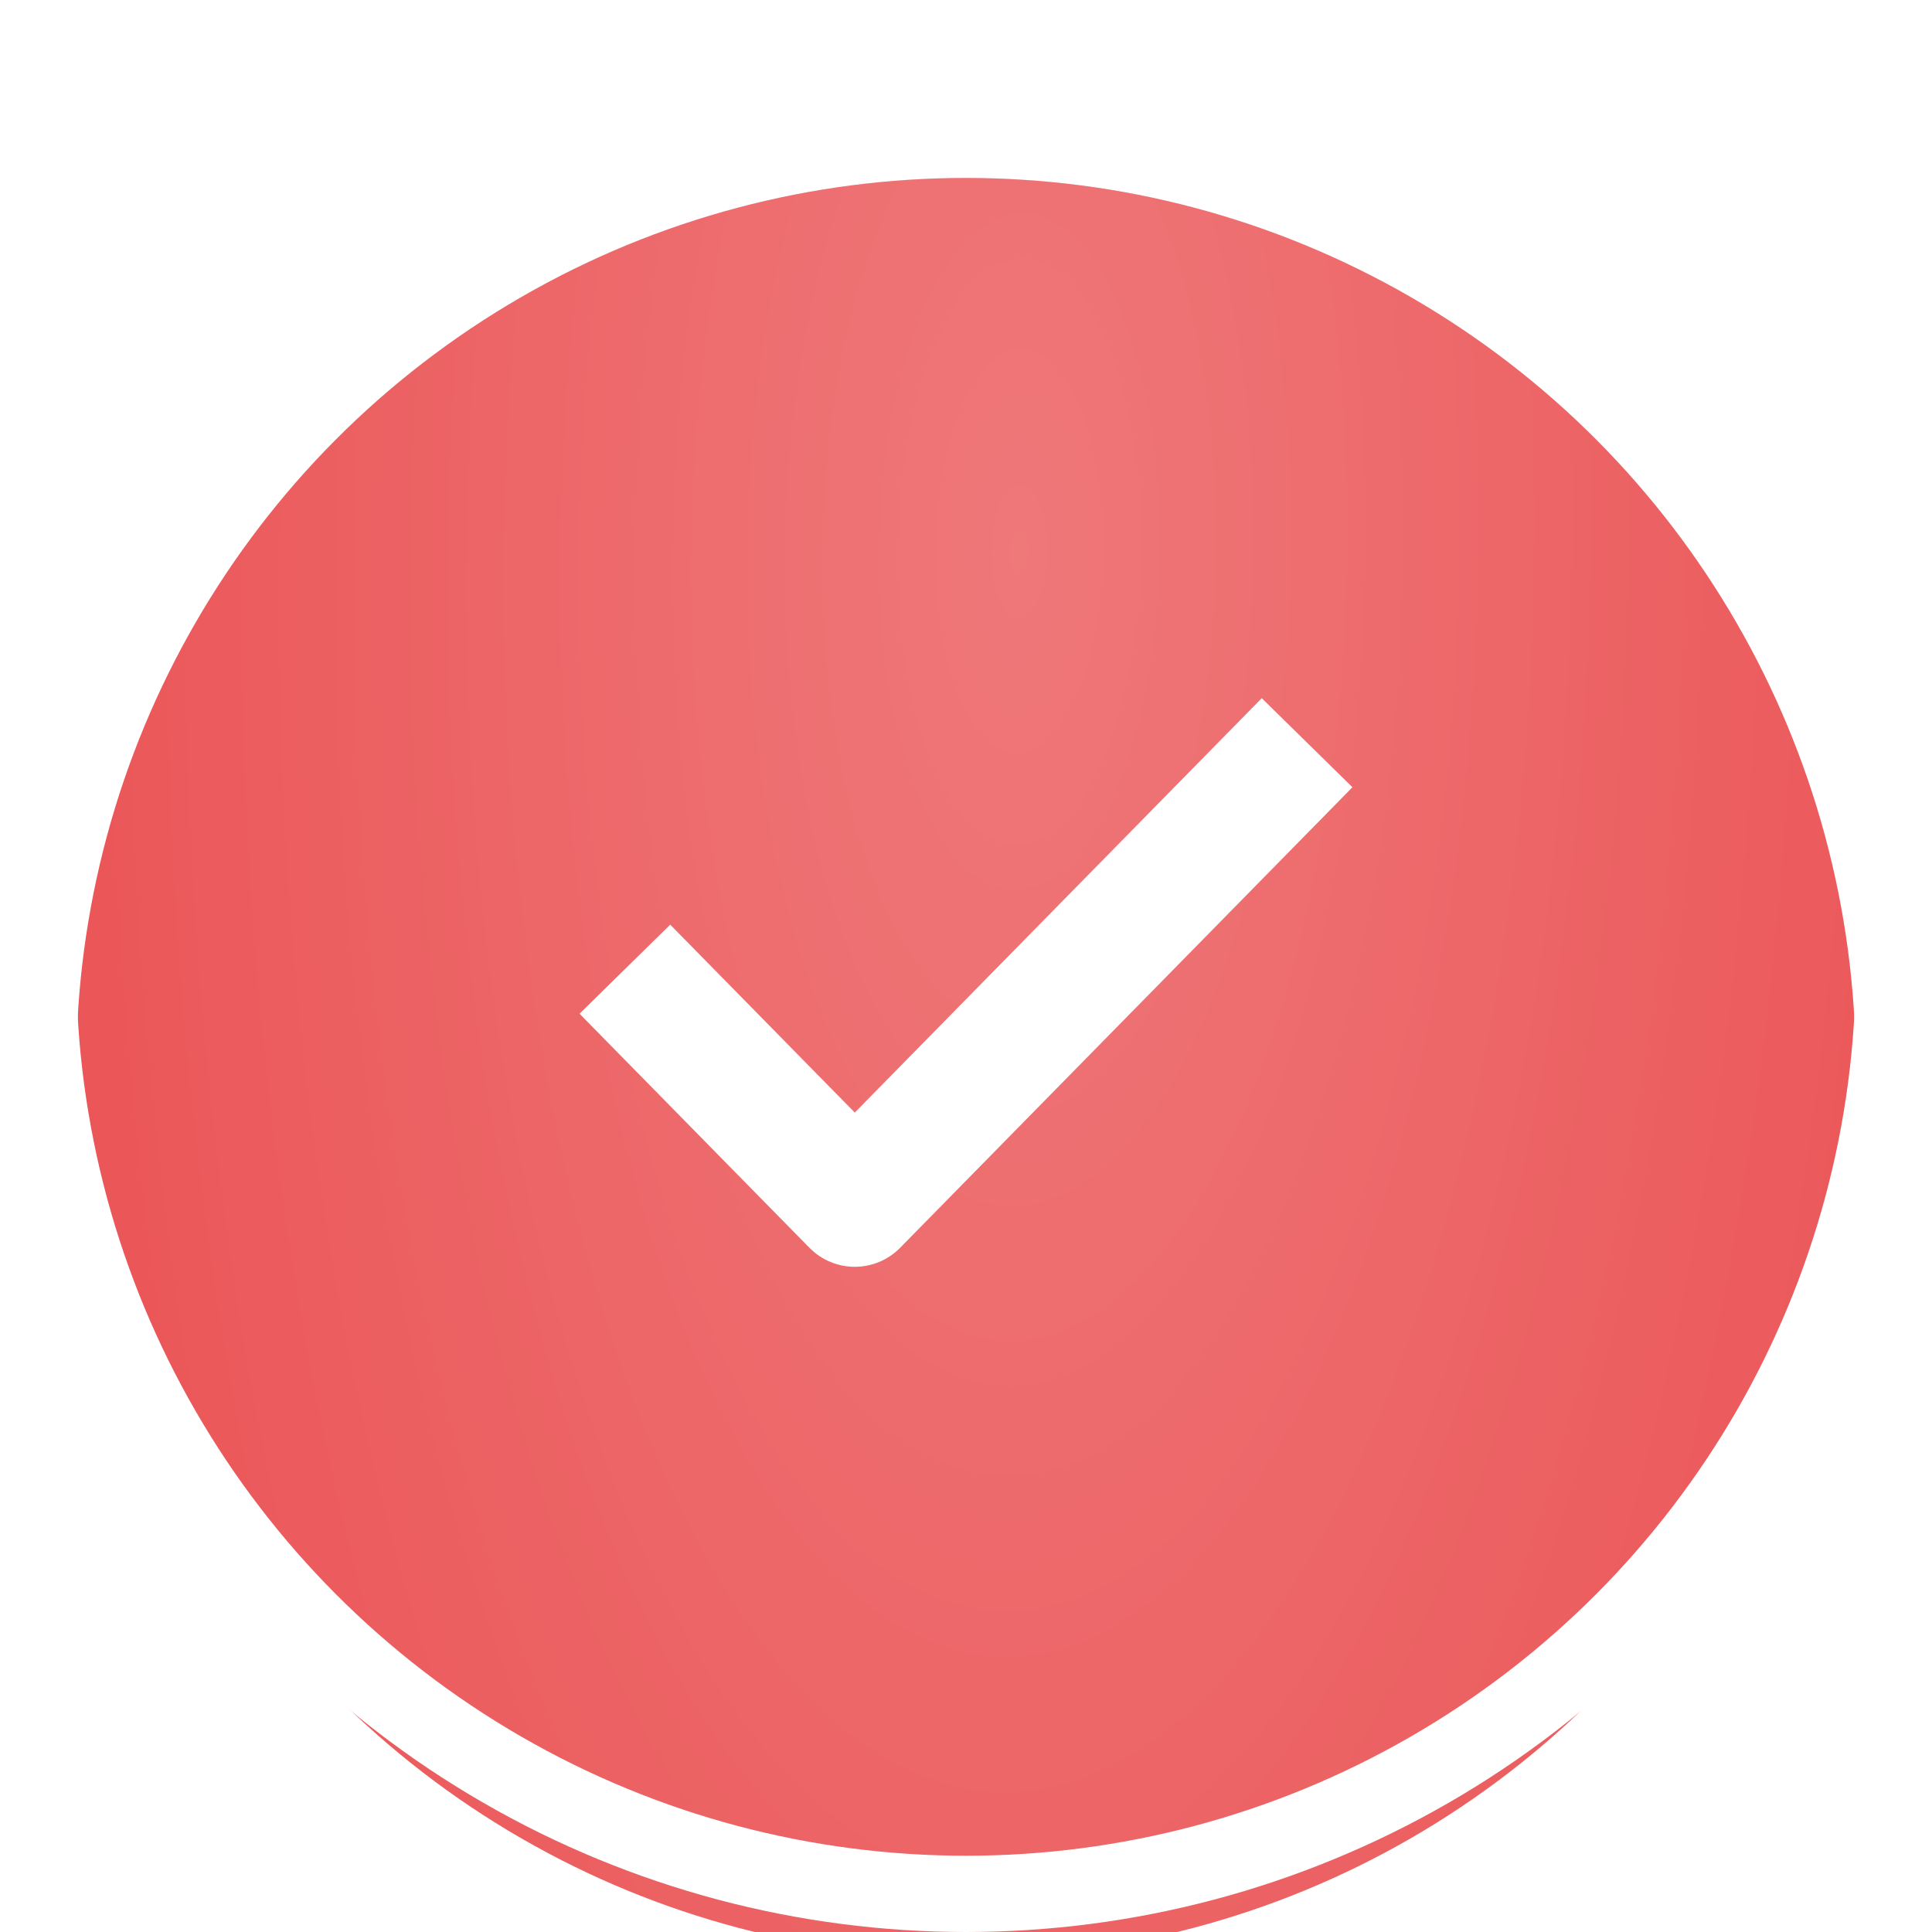 <svg width="76" height="76" viewBox="0 0 76 76" fill="none" xmlns="http://www.w3.org/2000/svg">
<g filter="url(#filter0_i_1622_28)">
<circle cx="38" cy="38" r="35" fill="#EB5658"/>
<circle cx="38" cy="38" r="35" fill="url(#paint0_radial_1622_28)" fill-opacity="0.2"/>
</g>
<circle cx="38" cy="38" r="36.5" stroke="white" stroke-width="3"/>
<path d="M49.666 31L33.625 47.333L26.333 39.909" stroke="white" stroke-width="5" stroke-linecap="square" stroke-linejoin="round"/>
<defs>
<filter id="filter0_i_1622_28" x="0" y="0" width="76" height="80" filterUnits="userSpaceOnUse" color-interpolation-filters="sRGB">
<feFlood flood-opacity="0" result="BackgroundImageFix"/>
<feBlend mode="normal" in="SourceGraphic" in2="BackgroundImageFix" result="shape"/>
<feColorMatrix in="SourceAlpha" type="matrix" values="0 0 0 0 0 0 0 0 0 0 0 0 0 0 0 0 0 0 127 0" result="hardAlpha"/>
<feOffset dy="4"/>
<feGaussianBlur stdDeviation="10.25"/>
<feComposite in2="hardAlpha" operator="arithmetic" k2="-1" k3="1"/>
<feColorMatrix type="matrix" values="0 0 0 0 0.983 0 0 0 0 0.824 0 0 0 0 0.892 0 0 0 0.4 0"/>
<feBlend mode="normal" in2="shape" result="effect1_innerShadow_1622_28"/>
</filter>
<radialGradient id="paint0_radial_1622_28" cx="0" cy="0" r="1" gradientUnits="userSpaceOnUse" gradientTransform="translate(40.181 17.7) rotate(91.318) scale(90.324 37.771)">
<stop stop-color="white"/>
<stop offset="1" stop-color="white" stop-opacity="0"/>
</radialGradient>
</defs>
</svg>
